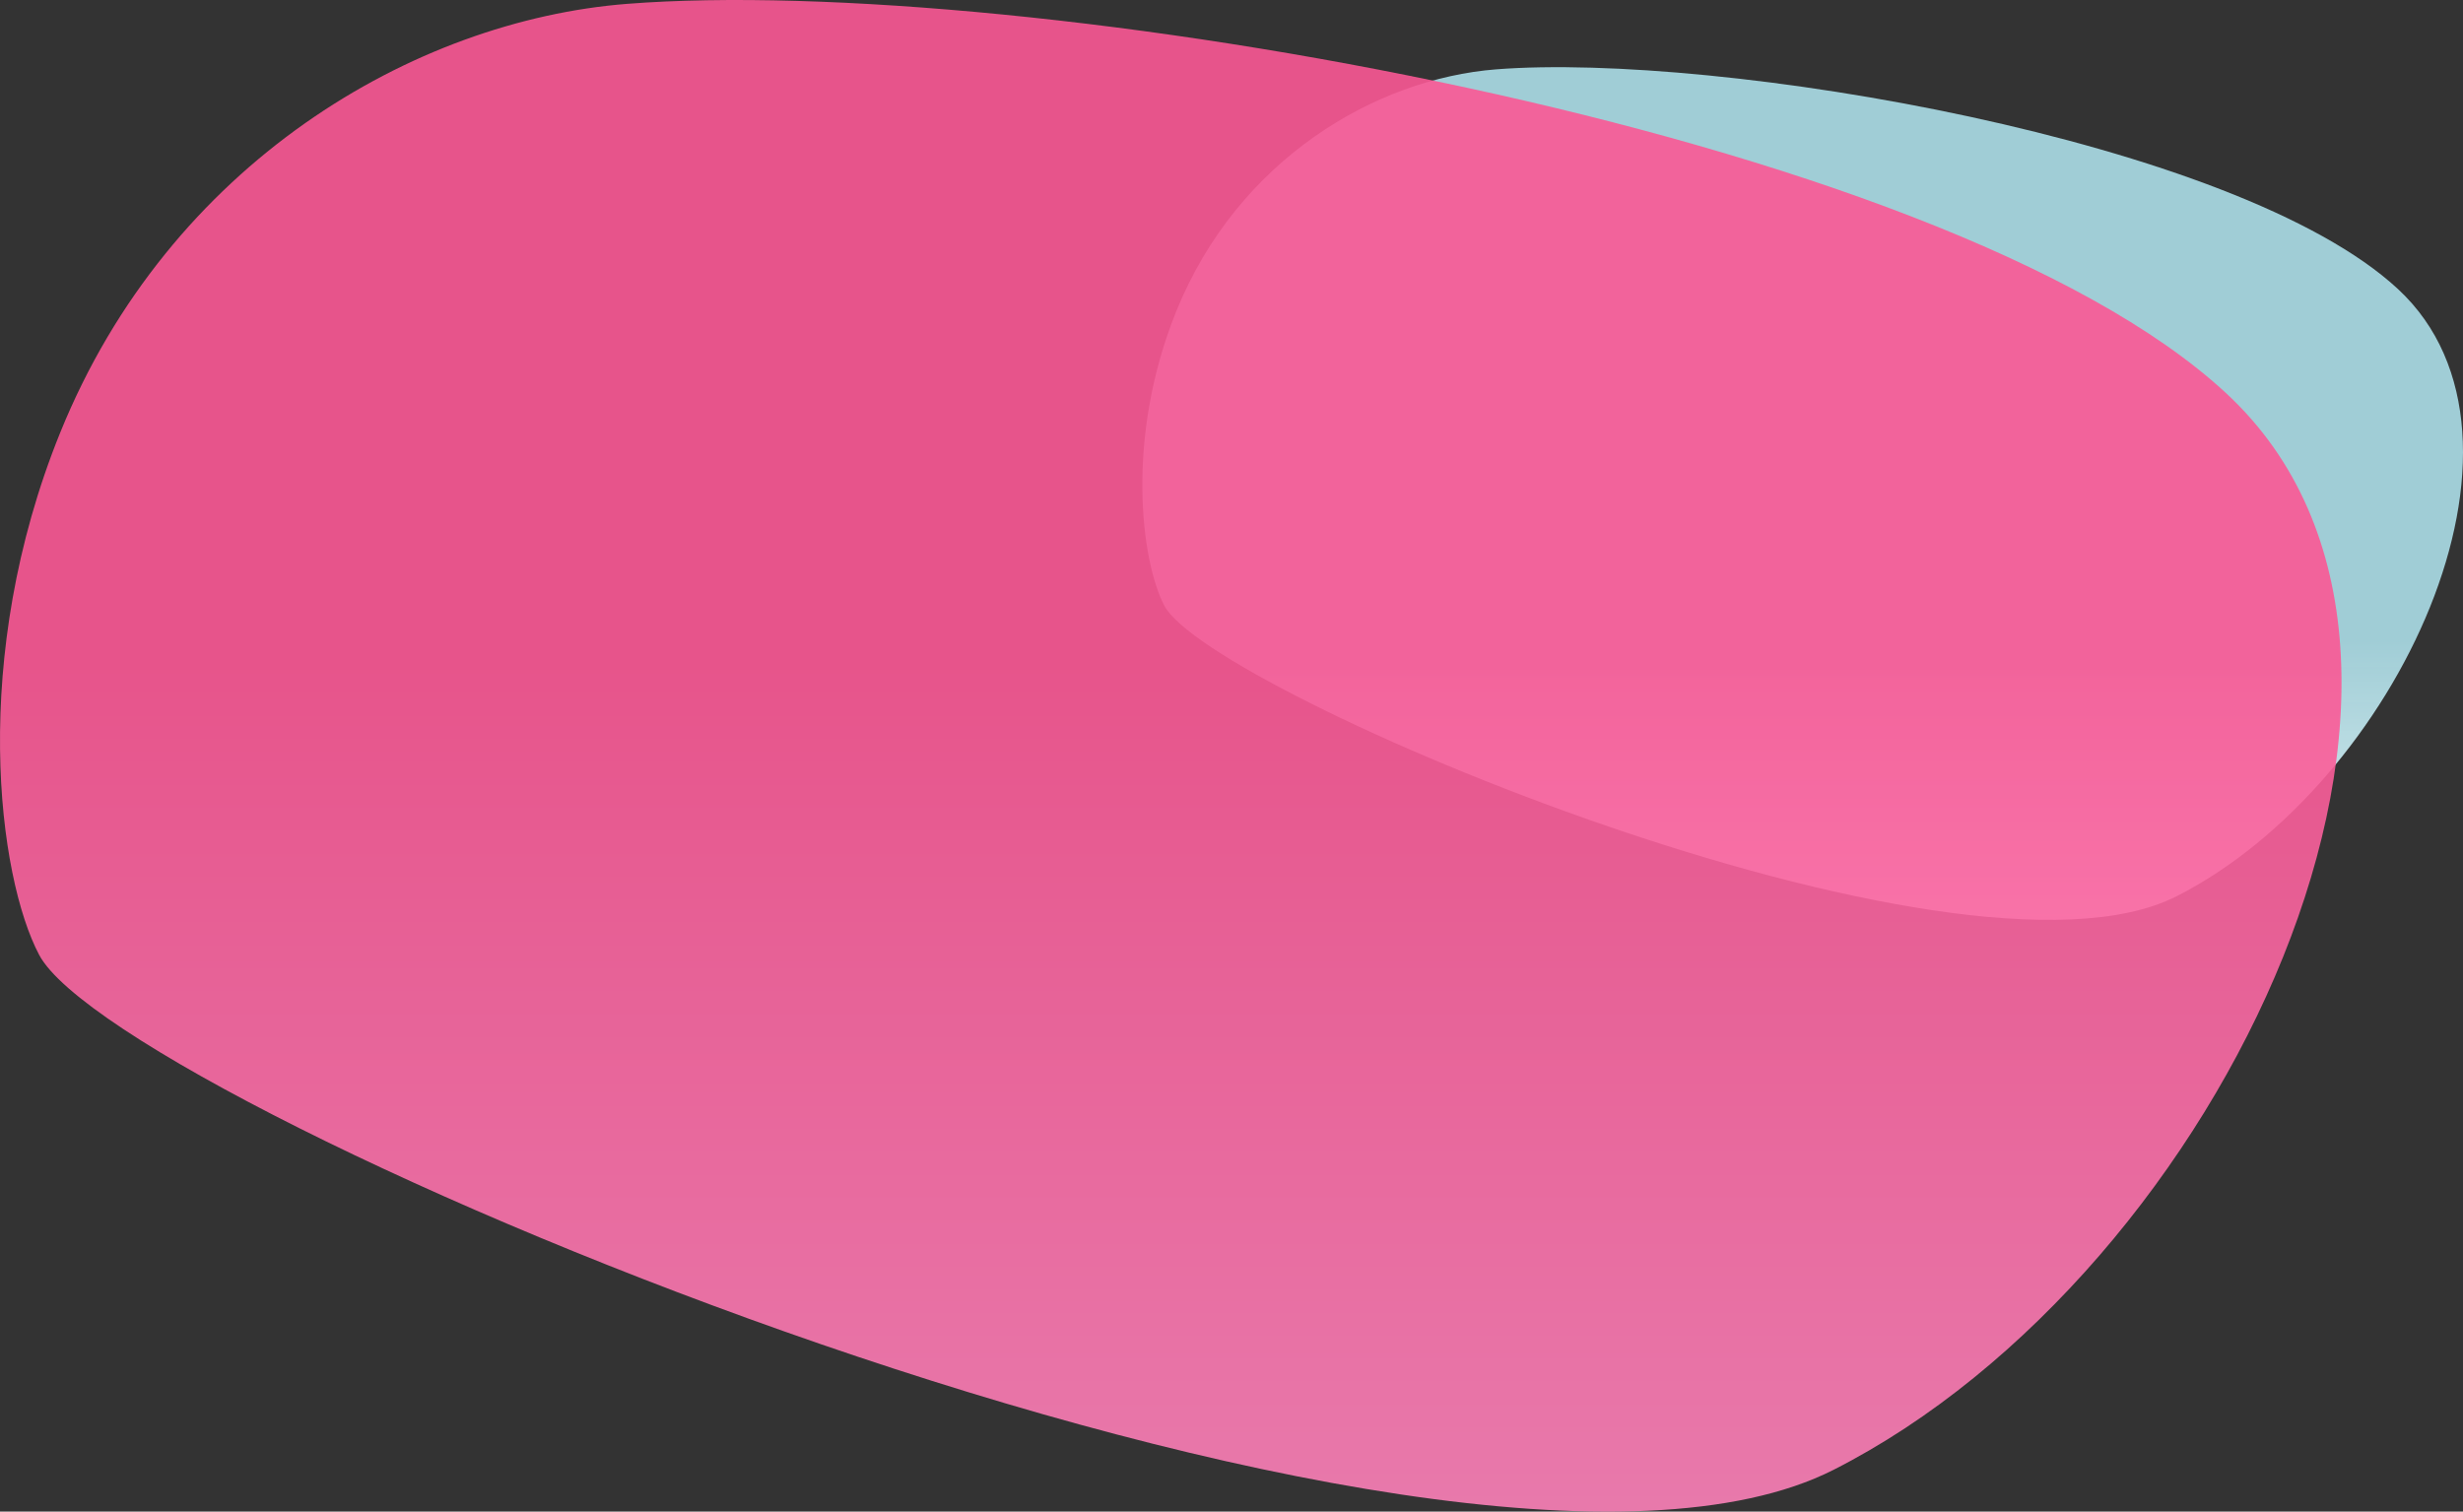 <svg xmlns="http://www.w3.org/2000/svg" width="953" height="585" viewBox="0 0 953 585">
    <rect x="0" y="0" width="953" height="585" fill="#333333" stroke="none"/>
    <defs>
        <linearGradient id="prefix__a" x1="50%" x2="50%" y1="0%" y2="38.158%">
            <stop offset="0%" stop-color="#FFF"/>
            <stop offset="100%" stop-color="#BCF4FF" stop-opacity=".8"/>
        </linearGradient>
        <linearGradient id="prefix__b" x1="50%" x2="50%" y1="-10.046%" y2="59.269%">
            <stop offset=".005%" stop-color="#FD91C7" stop-opacity=".9"/>
            <stop offset="100%" stop-color="#FB5895" stop-opacity=".9"/>
        </linearGradient>
    </defs>
    <g fill="none" fill-rule="evenodd">
        <path fill="url(#prefix__a)" d="M553.49 36.086c84.993-43.157 373.837 78.805 391.61 112.41 8.961 16.943 15.342 64.88-4.621 114.084-23.824 58.719-77.158 89.899-123.743 93.537-85.622 6.686-286.784-27.206-349.007-85.096-62.224-57.89.77-191.778 85.762-234.935z" transform="translate(-.646 -.953) rotate(180 698.146 191.953)"/>
        <path fill="url(#prefix__b)" d="M197.173 17.144c150.691-76.507 662.809 139.7 694.321 199.271 15.888 30.036 27.2 115.016-8.194 202.241-42.238 104.092-136.8 159.366-219.395 165.815C512.098 596.324 155.44 536.242 45.118 433.62-65.204 330.997 46.483 93.65 197.173 17.144z" transform="translate(-.646 -.953) rotate(180 453.646 293.453)"/>
    </g>
</svg>
